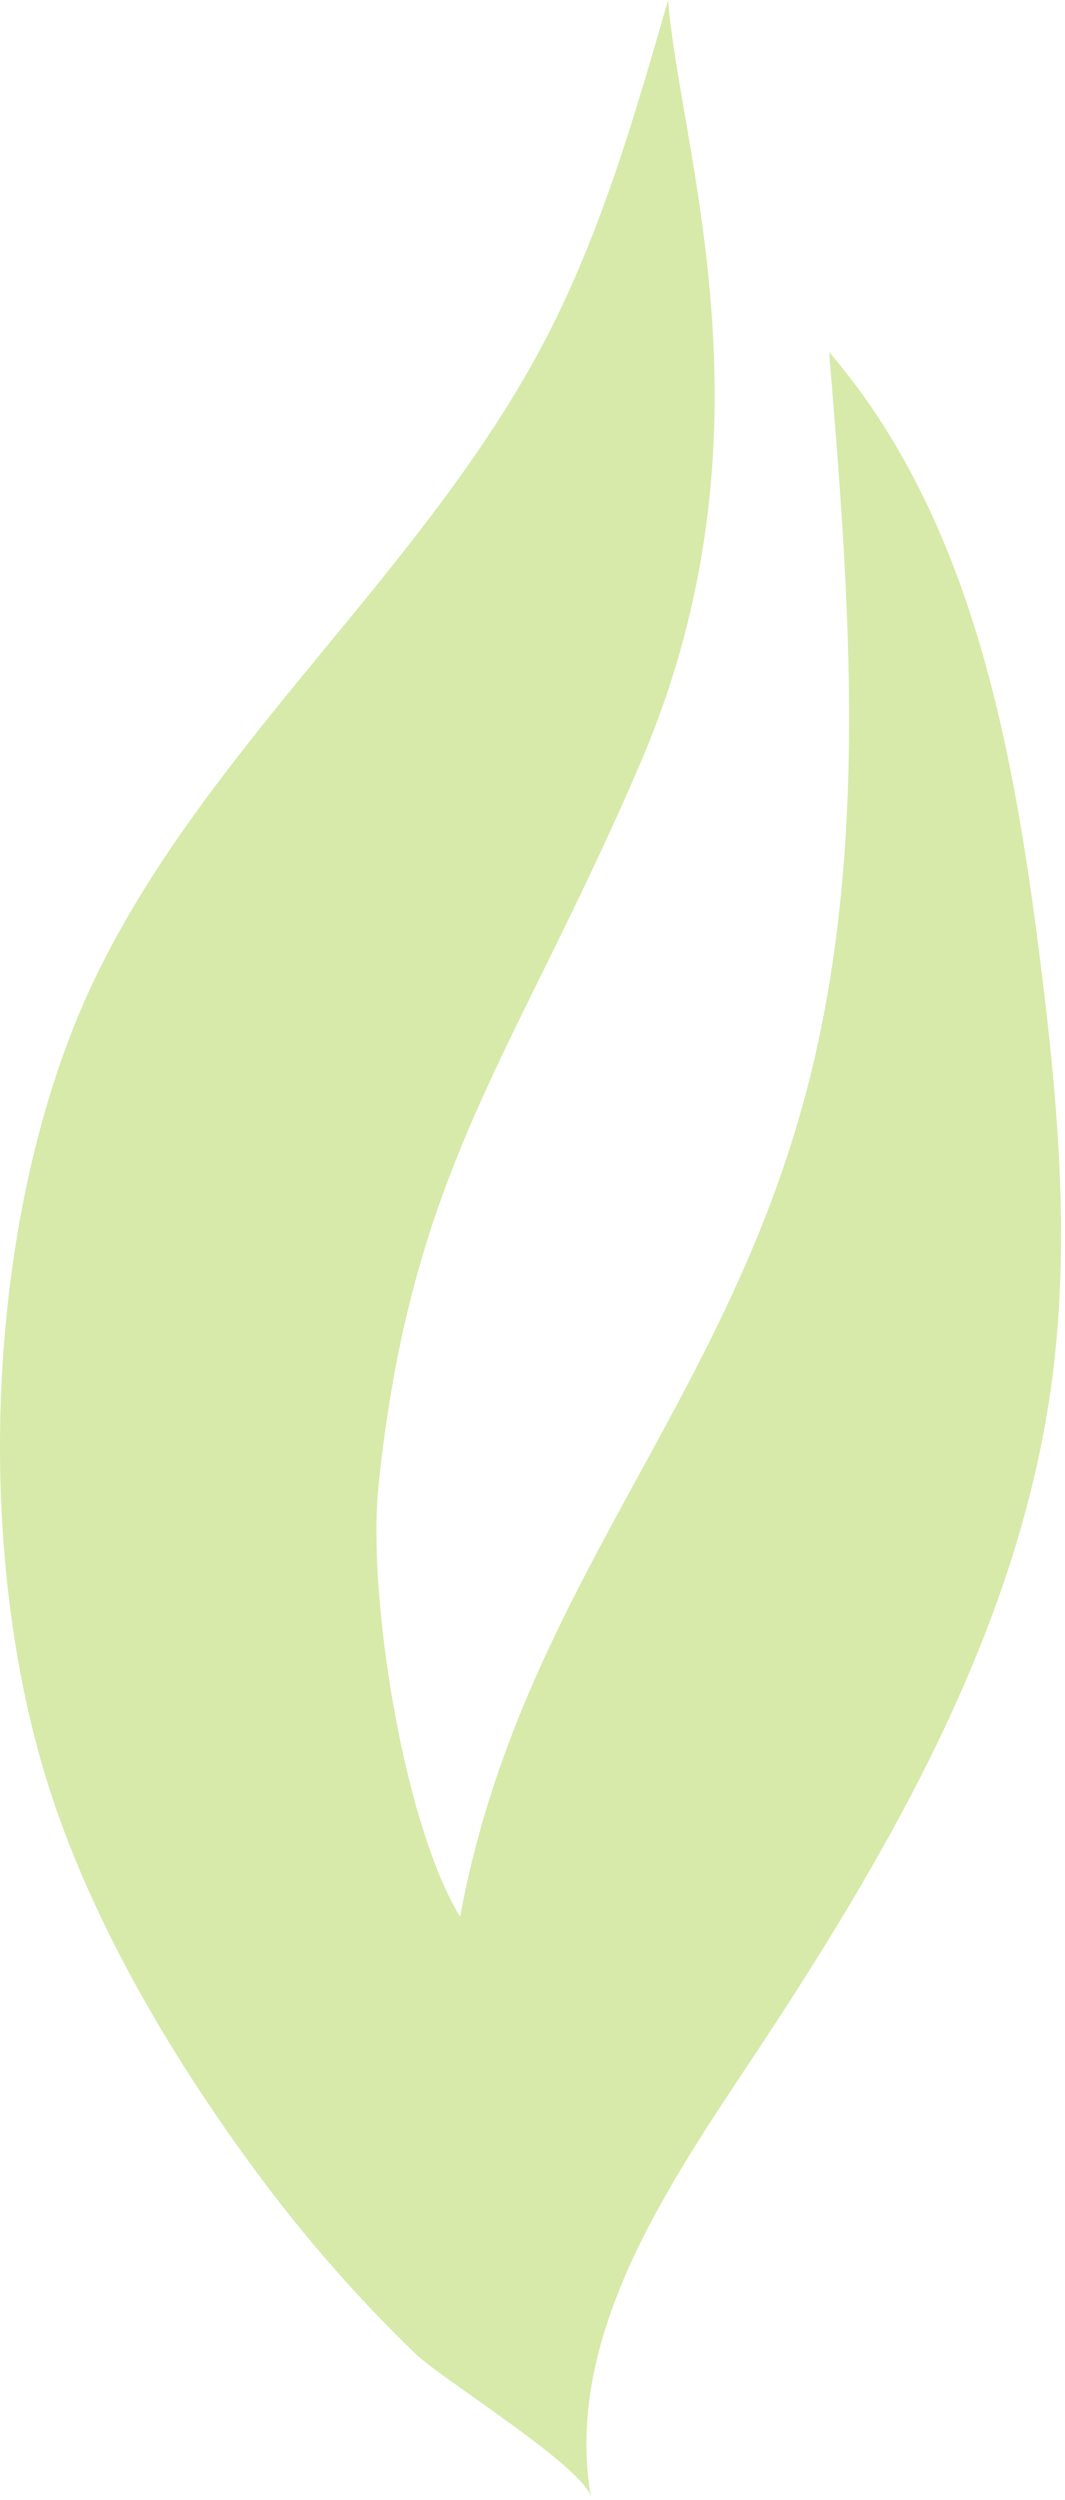 <svg width="49" height="115" viewBox="0 0 49 115" fill="none" xmlns="http://www.w3.org/2000/svg">
<path d="M4.572 44.584C9.859 33.956 19.631 26.114 25.111 15.583C27.665 10.676 29.207 5.316 30.739 0C31.274 6.95 35.973 19.921 29.472 35.079C23.67 48.613 18.938 53.688 17.415 68.336C16.894 73.344 18.547 83.866 21.169 88.165C23.93 73.19 33.312 64.779 37.144 50.04C39.996 39.06 39.081 27.497 38.146 16.19C44.613 23.723 46.574 34.048 47.822 43.899C48.651 50.425 49.268 57.048 48.391 63.569C46.849 75.055 40.796 85.398 34.373 95.043C30.368 101.053 25.959 107.777 27.192 114.896C26.956 113.522 20.364 109.469 19.101 108.254C16.422 105.666 13.96 102.846 11.752 99.848C7.941 94.672 4.36 88.652 2.346 82.507C-1.379 71.132 -0.69 55.173 4.572 44.584Z" fill="#D7EAA9"/>
</svg>
